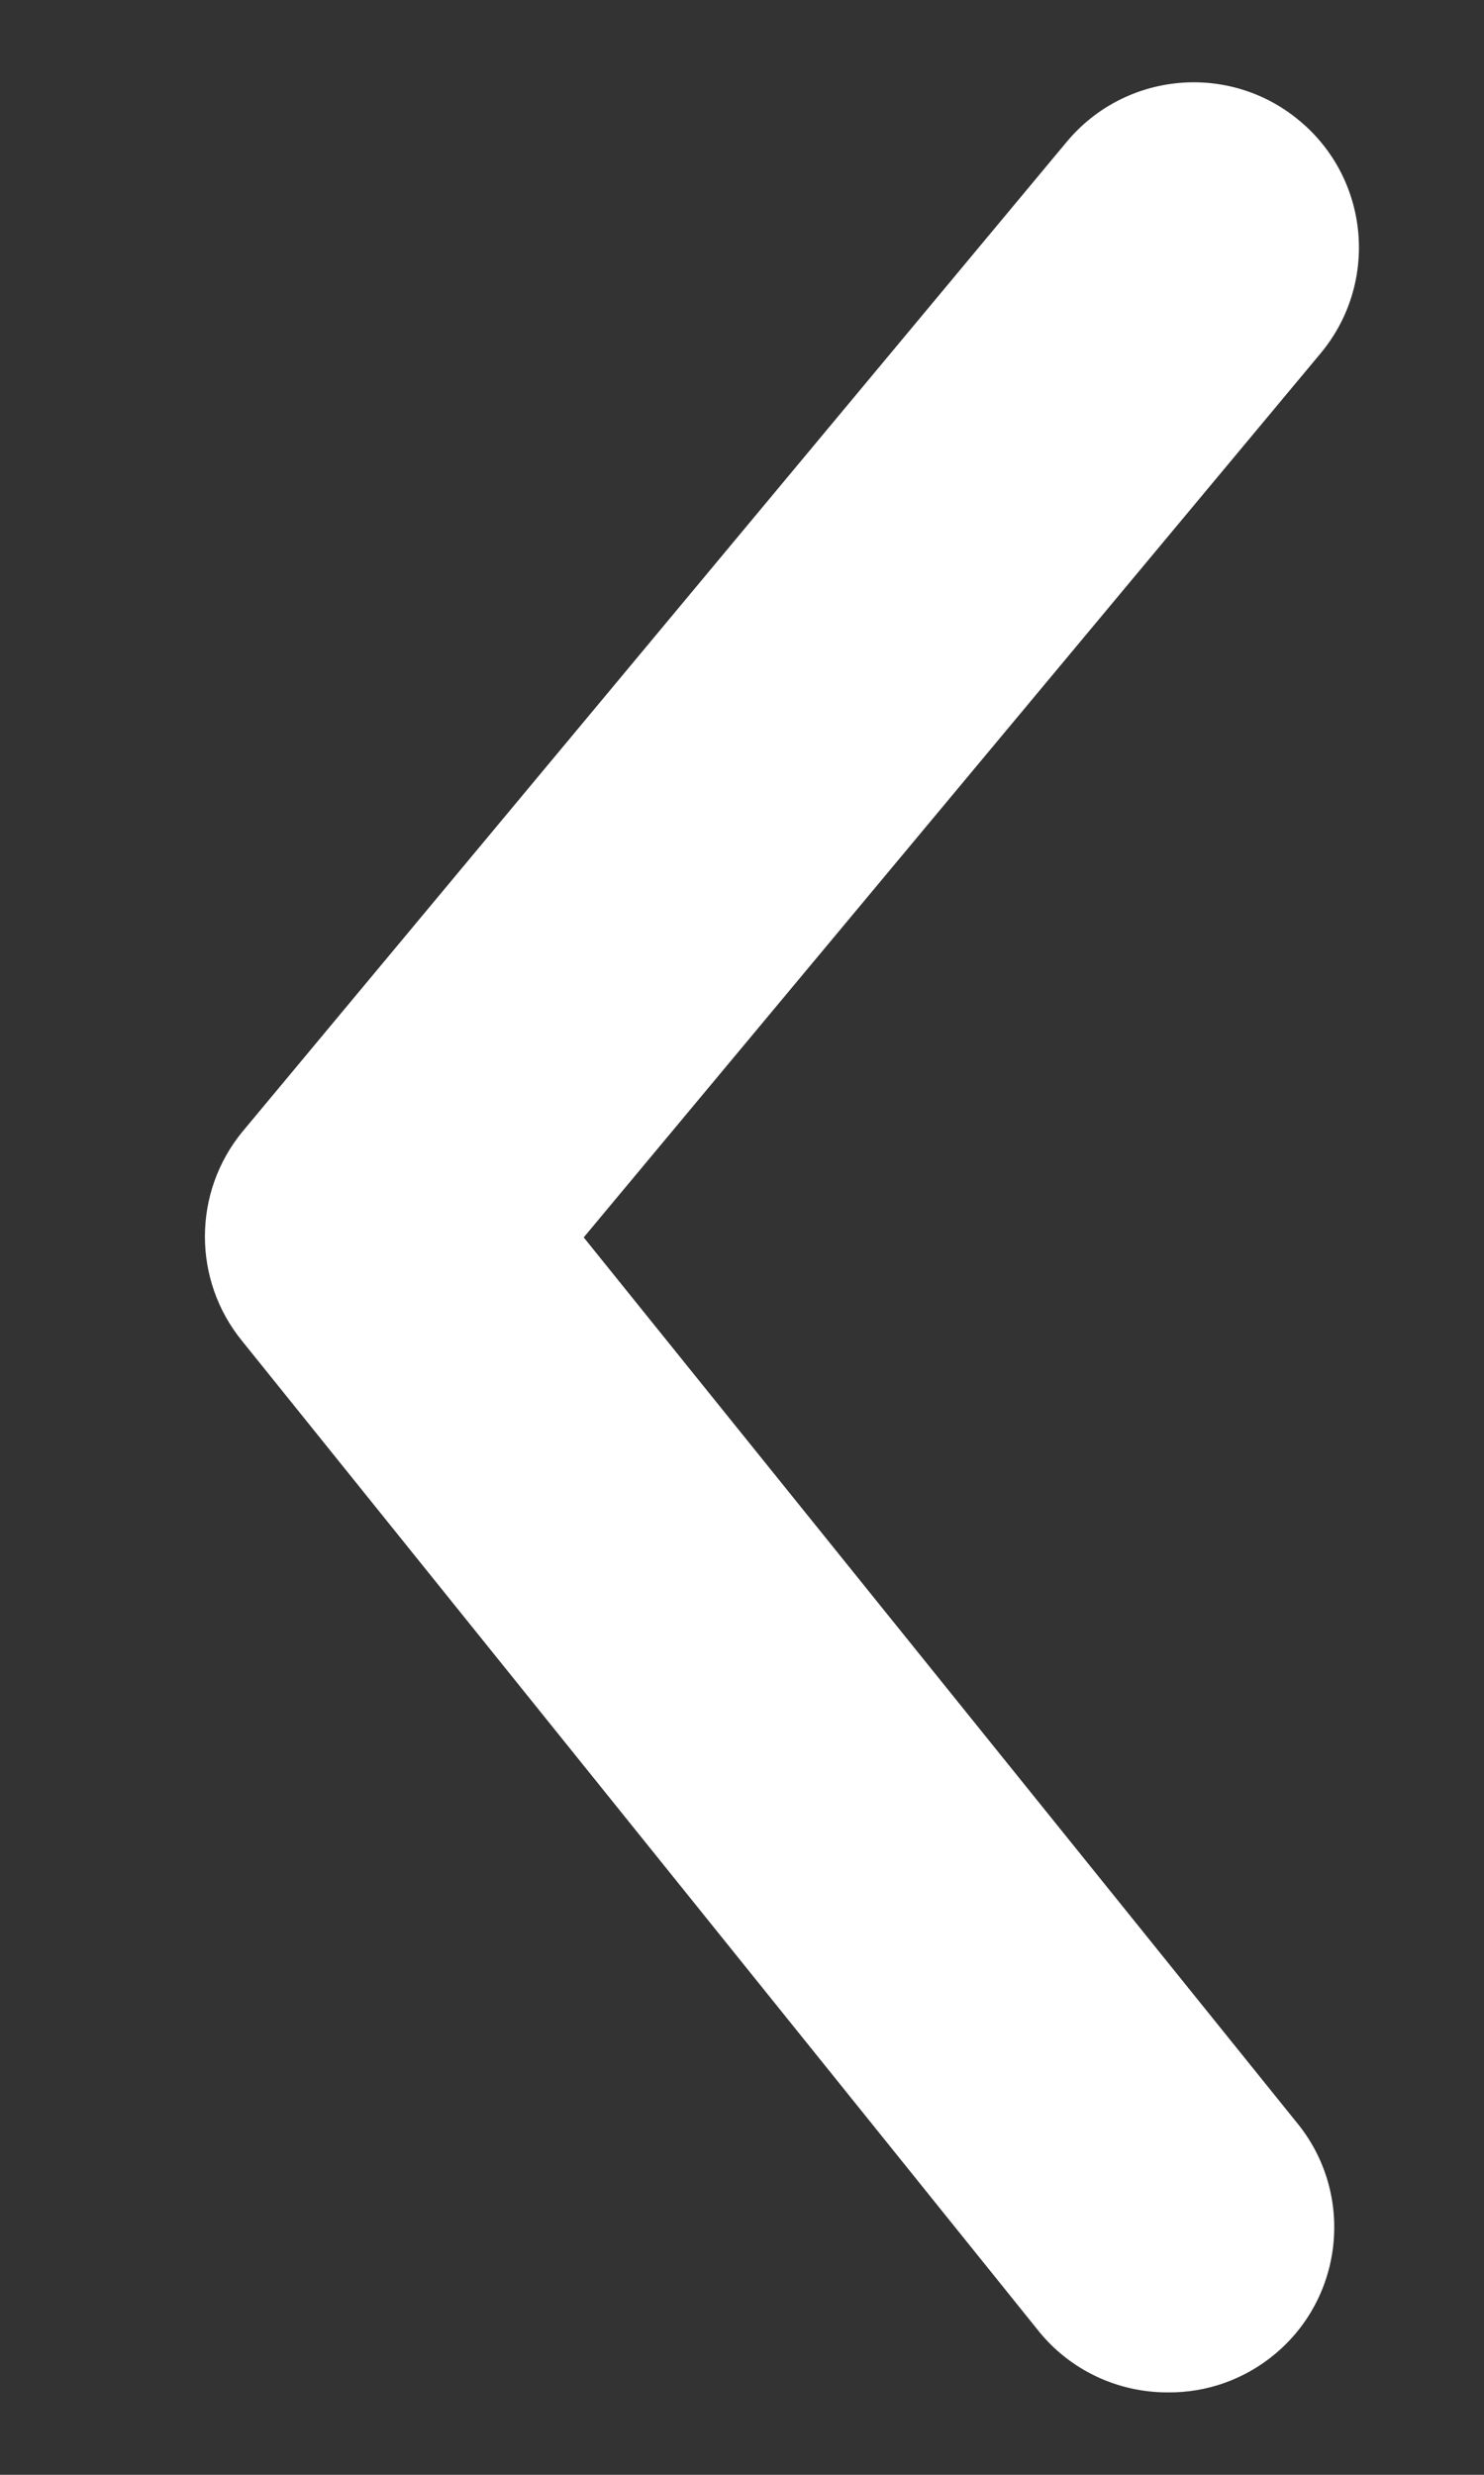 <svg width="6" height="10" viewBox="0 0 6 10" fill="none" xmlns="http://www.w3.org/2000/svg">
<rect x="0" y="0" width="6" height="10" fill="#333333" stroke="none"/>
<path fill-rule="evenodd" clip-rule="evenodd" d="M4.72 9.667C4.518 9.667 4.327 9.577 4.2 9.42L0.98 5.42H0.98C0.778 5.174 0.778 4.819 0.98 4.573L4.313 0.573L4.313 0.573C4.549 0.29 4.97 0.251 5.253 0.487C5.537 0.722 5.576 1.143 5.34 1.427L2.36 5L5.24 8.573C5.476 8.856 5.437 9.277 5.155 9.512C5.033 9.614 4.879 9.669 4.72 9.667V9.667Z" fill="white"/>
</svg>

